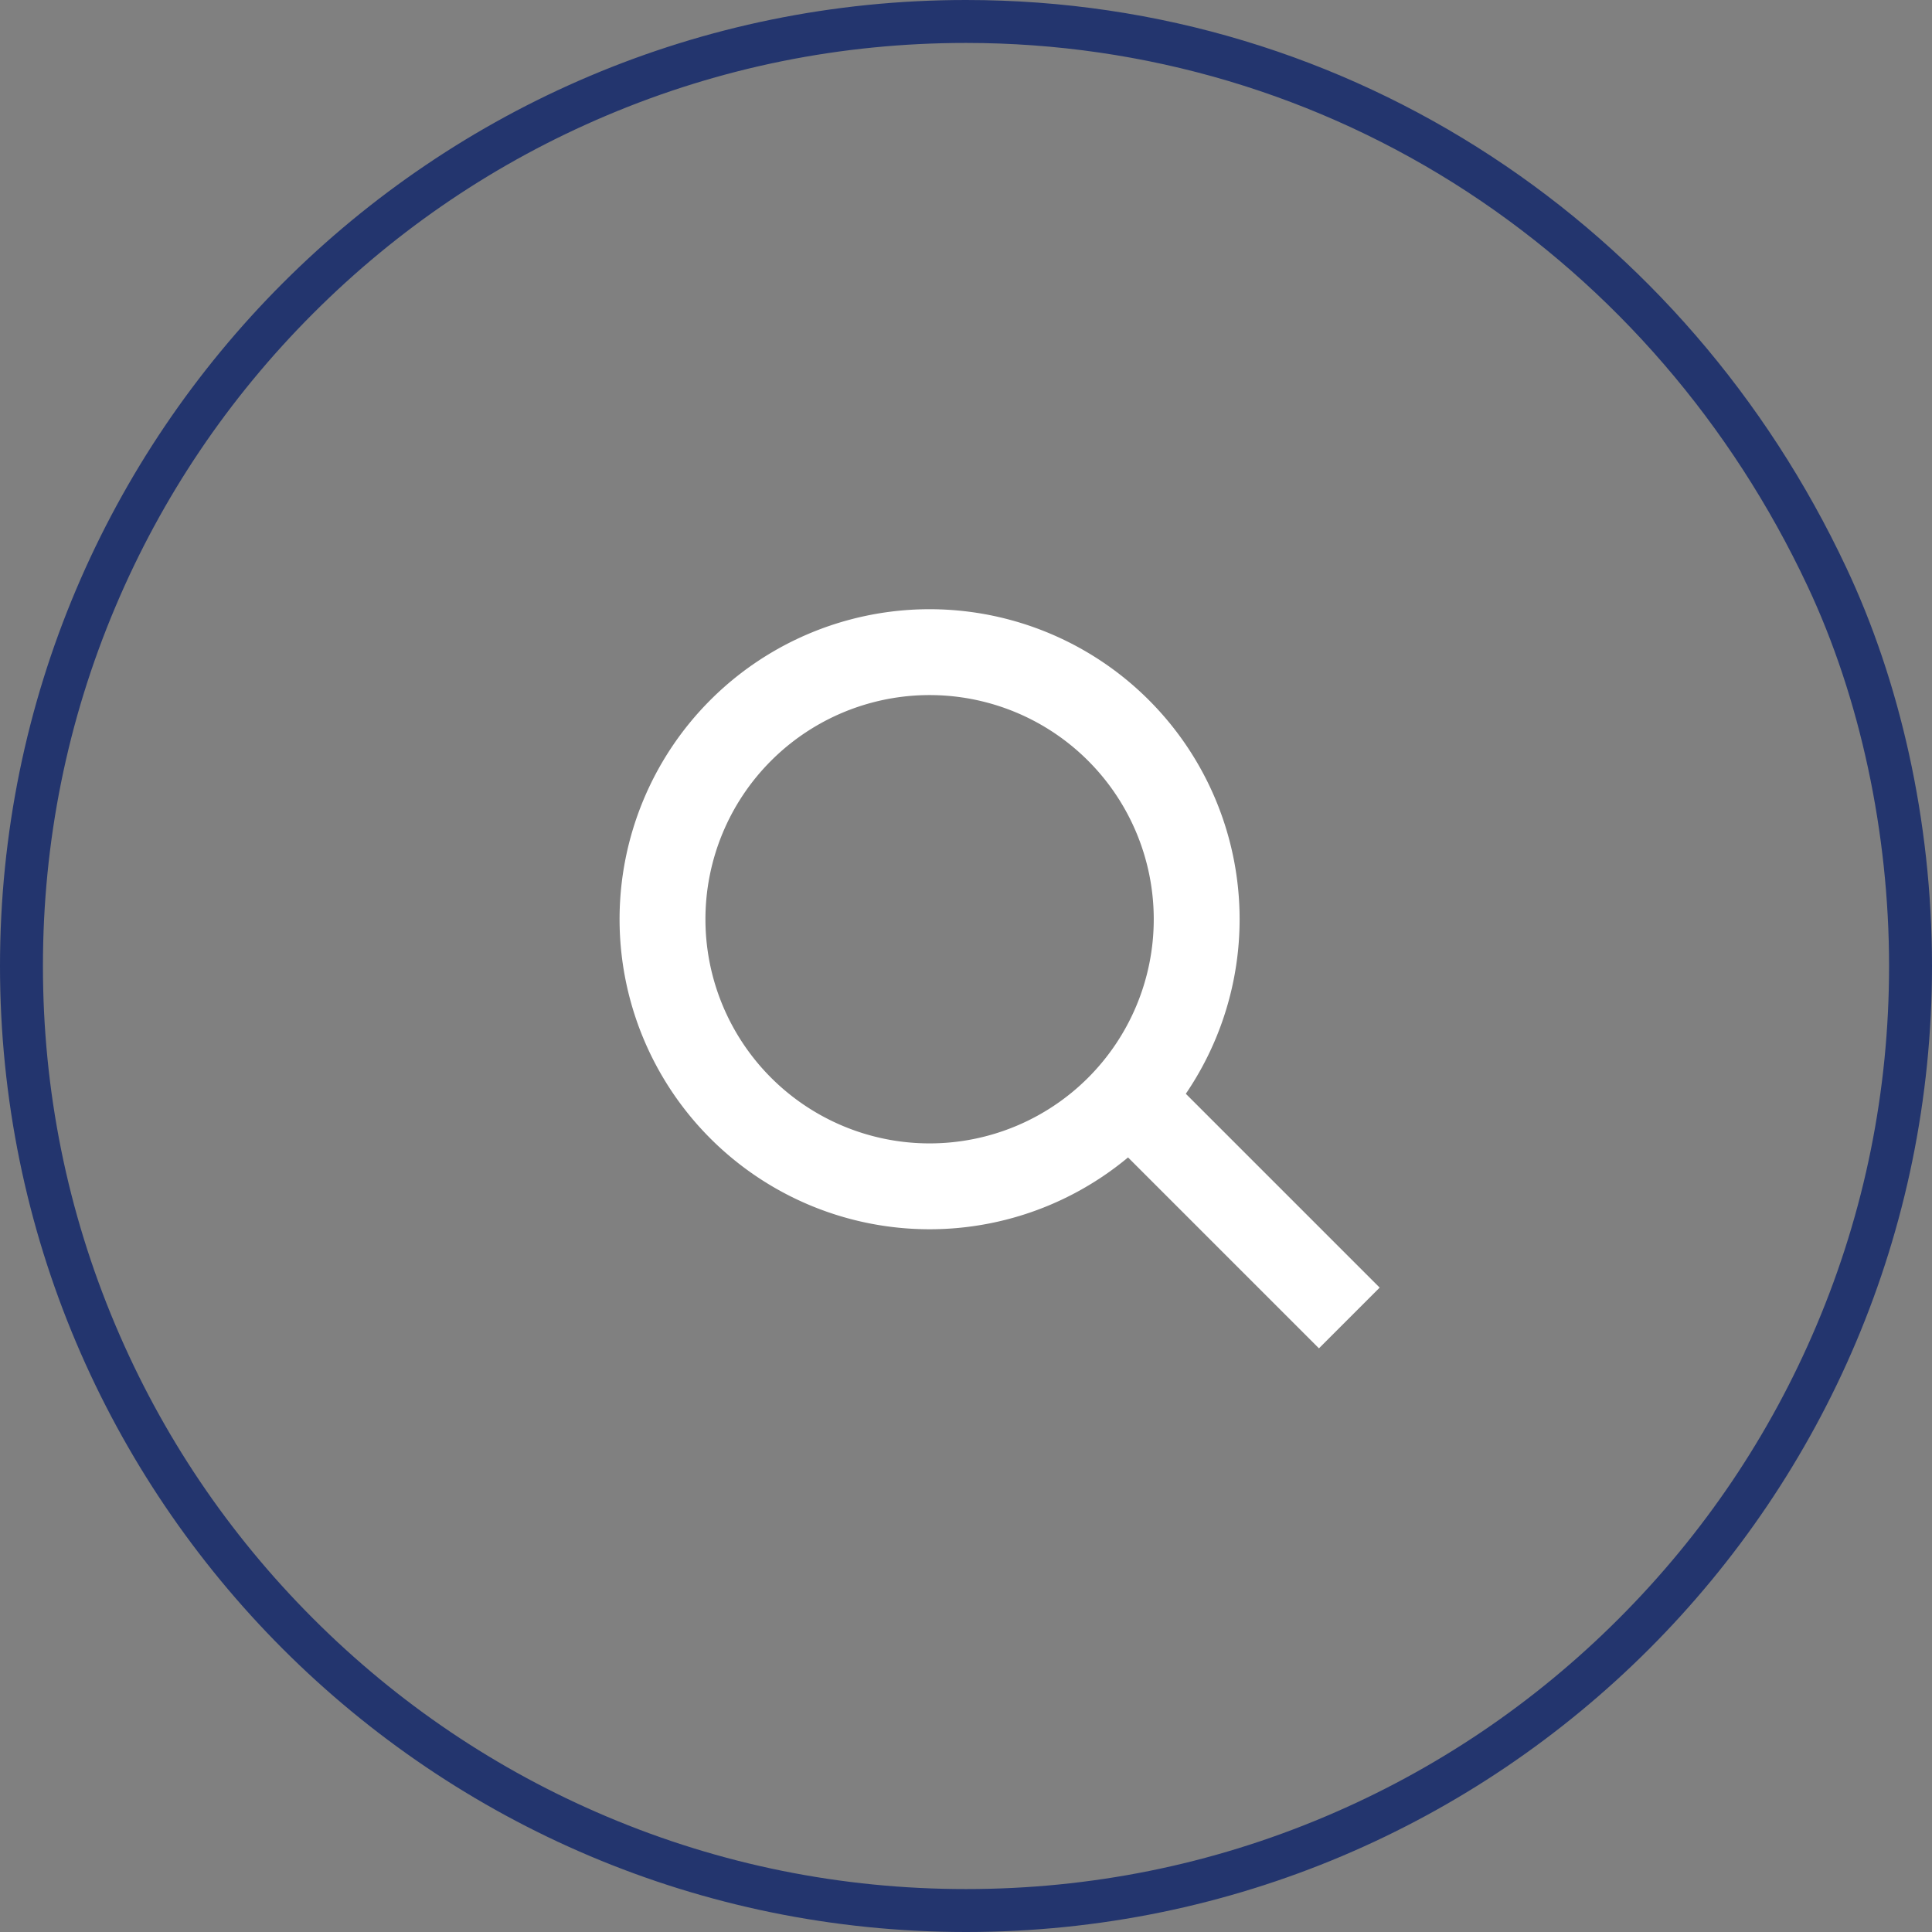 <svg xmlns="http://www.w3.org/2000/svg" width="45" height="45" viewBox="0 0 45 45">
  <rect x="0" y="0" width="45" height="45" fill="#808080" stroke="none"/>
  <g id="Path_663" data-name="Path 663" fill="none">
    <path d="M22.5,0A22.613,22.613,0,0,1,43.005,13.224,22.07,22.07,0,0,1,45,22.5,22.5,22.5,0,1,1,22.5,0Z" stroke="none"/>
    <path d="M 22.5 1 C 19.597 1 16.782 1.568 14.132 2.689 C 11.571 3.772 9.272 5.322 7.297 7.297 C 5.322 9.272 3.772 11.571 2.689 14.132 C 1.568 16.782 1 19.597 1 22.5 C 1 25.403 1.568 28.218 2.689 30.868 C 3.772 33.429 5.322 35.728 7.297 37.703 C 9.272 39.678 11.571 41.228 14.132 42.311 C 16.782 43.432 19.597 44 22.5 44 C 25.403 44 28.218 43.432 30.868 42.311 C 33.429 41.228 35.728 39.678 37.703 37.703 C 39.678 35.728 41.228 33.429 42.311 30.868 C 43.432 28.218 44 25.403 44 22.5 C 44 19.395 43.325 16.252 42.1 13.649 C 40.329 9.878 37.593 6.706 34.187 4.475 C 30.715 2.202 26.674 1 22.5 1 M 22.5 0 C 31.509 0 39.282 5.295 43.005 13.224 C 44.238 15.843 45 19.083 45 22.5 C 45 34.926 34.926 45 22.5 45 C 10.074 45 0 34.926 0 22.5 C 0 10.074 10.074 0 22.5 0 Z" stroke="none" fill="#23356e"/>
  </g>
  <g id="Group_1" data-name="Group 1" transform="translate(15.431 15.19)">
    <path id="Path_1" data-name="Path 1" d="M965.7,74.7a6.221,6.221,0,1,1-8.8,0A6.221,6.221,0,0,1,965.7,74.7Z" transform="translate(-955.079 -72.877)" fill="none" stroke="#fff" stroke-miterlimit="10" stroke-width="2"/>
    <line id="Line_1" data-name="Line 1" x2="5.377" y2="5.376" transform="translate(10.62 10.132)" fill="none" stroke="#fff" stroke-miterlimit="10" stroke-width="2"/>
  </g>
</svg>
